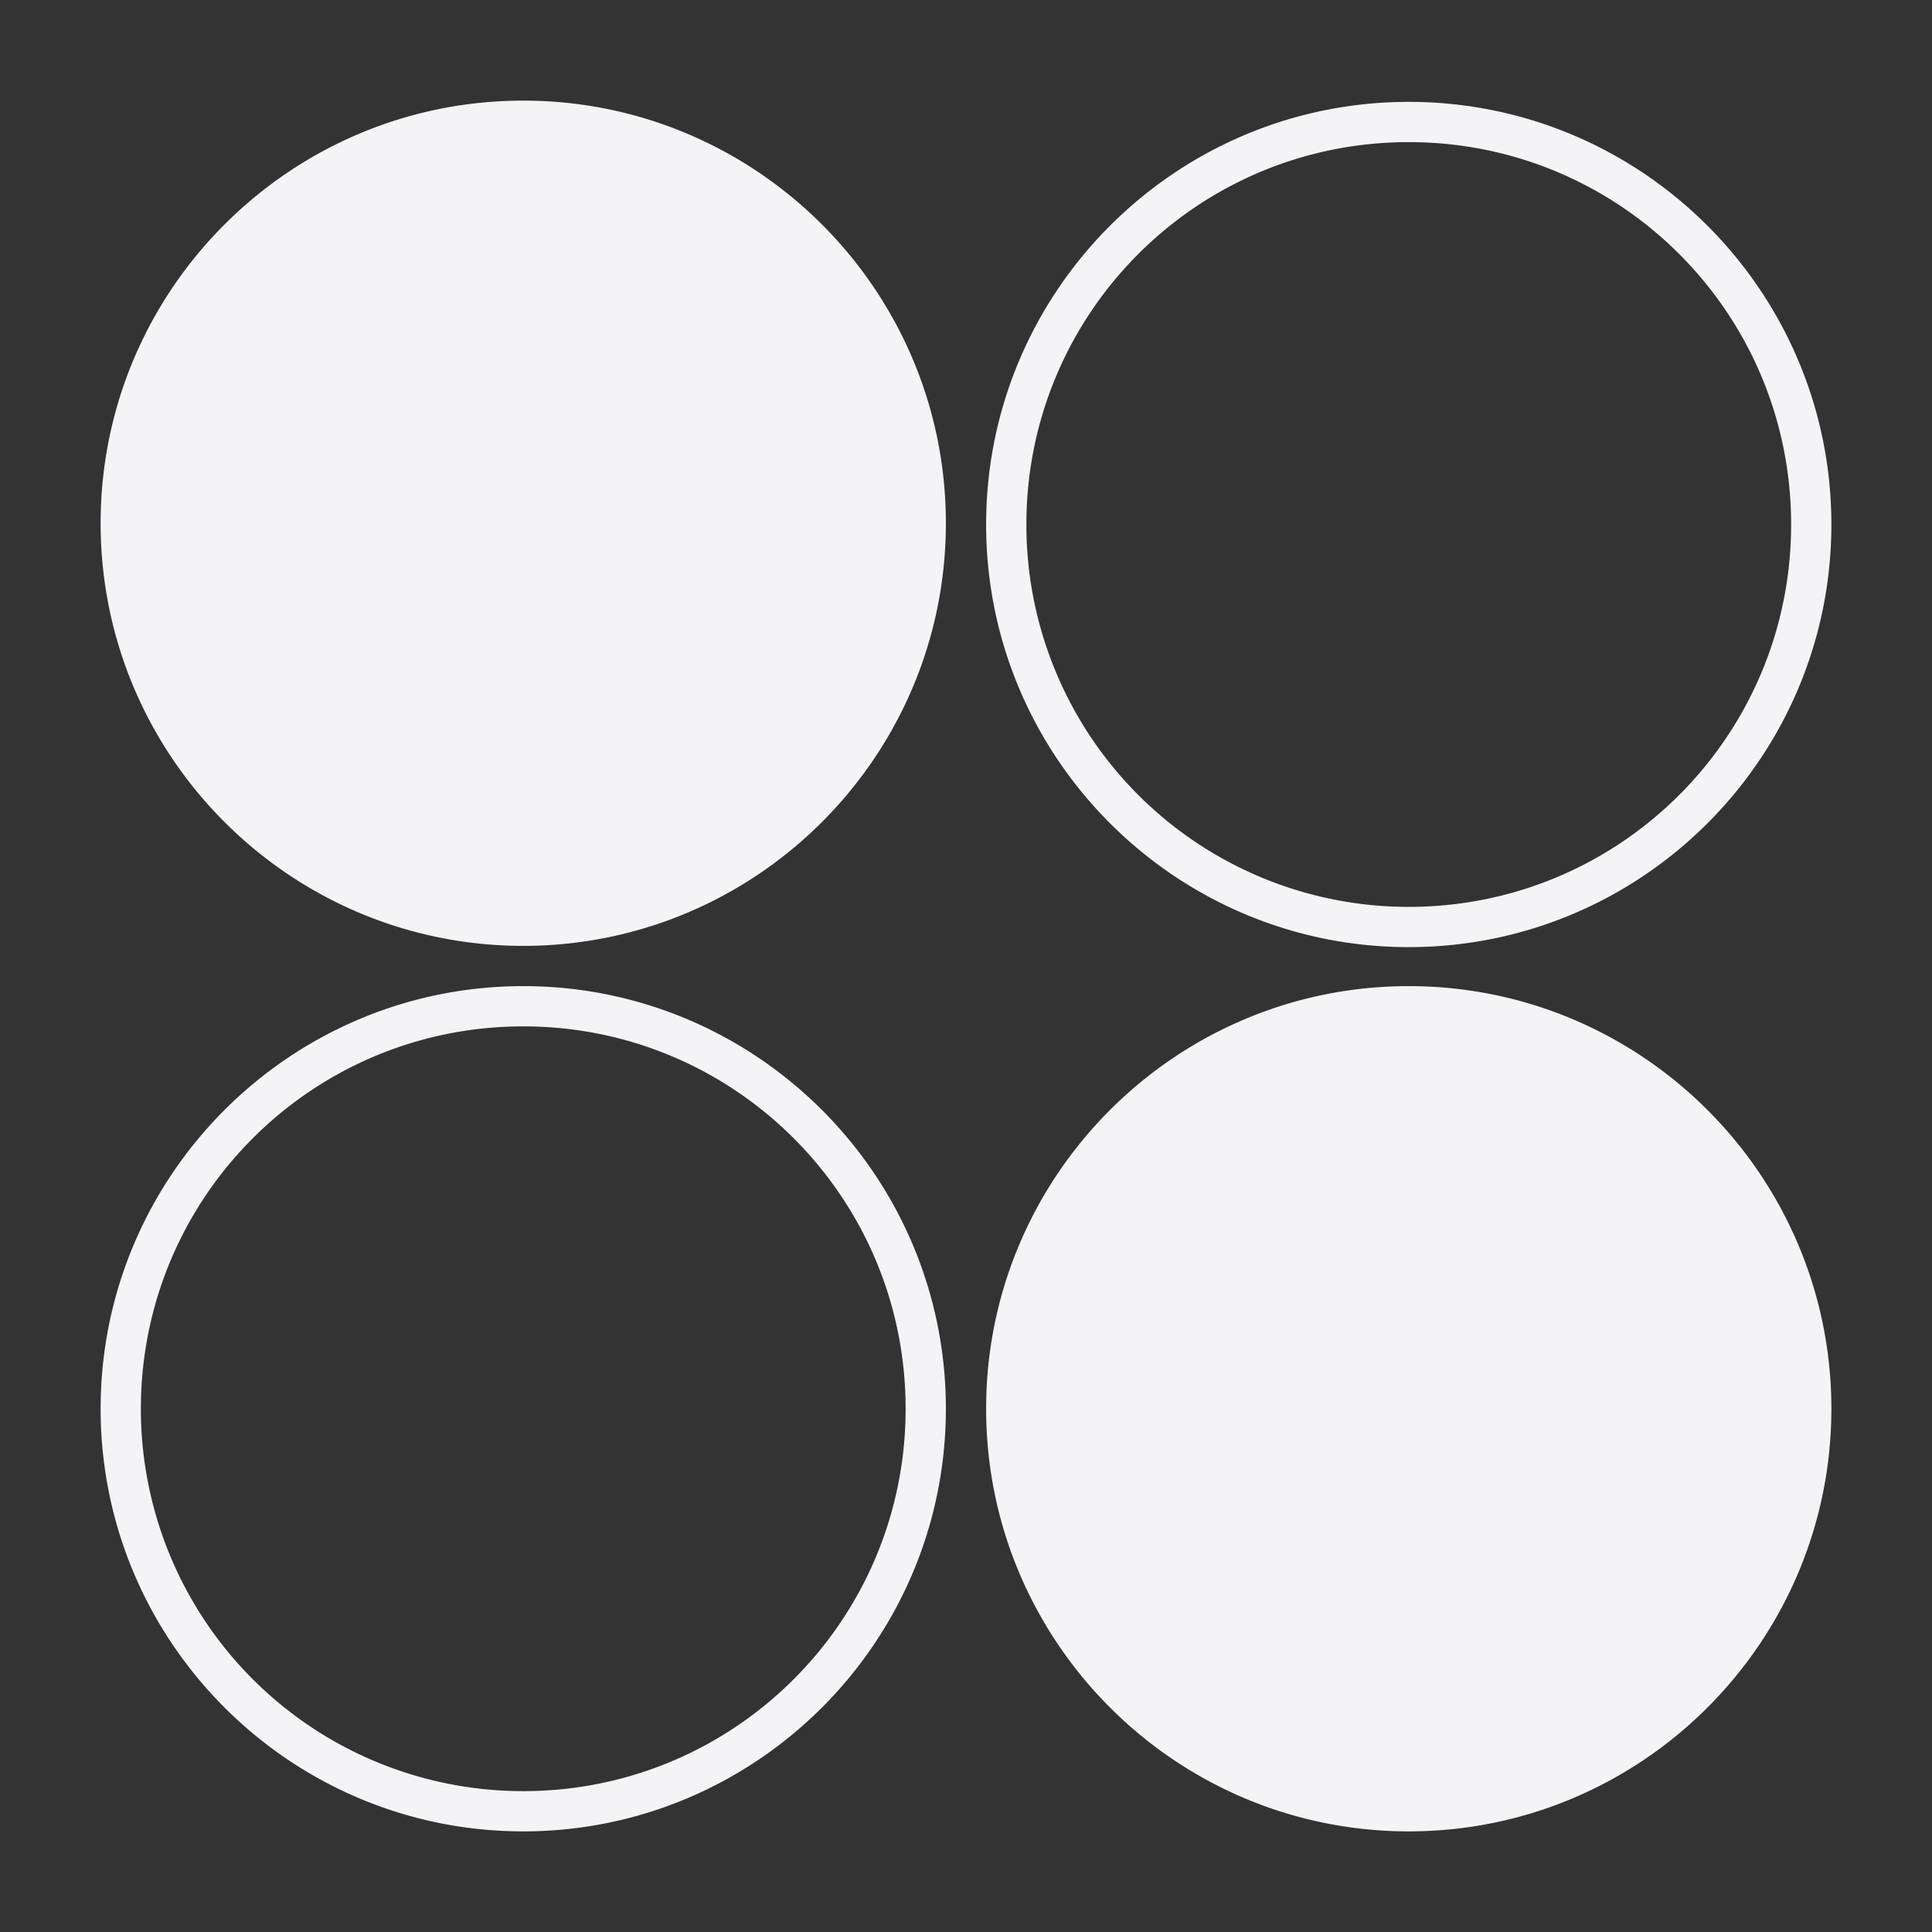<svg xmlns="http://www.w3.org/2000/svg" width="48" height="48">
    <rect width="100%" height="100%" fill="#333333" stroke="none"/>
    id=&quot;defs1874&quot;&gt;
    <path d="M13 2.5C7.207 2.5 2.5 7.207 2.5 13S7.207 23.5 13 23.5 23.5 18.793 23.5 13 18.793 2.5 13 2.5zm22 .031c-5.793 0-10.5 4.707-10.5 10.5 0 5.794 4.707 10.5 10.5 10.5s10.5-4.706 10.5-10.5c0-5.793-4.707-10.5-10.5-10.5zm0 1c5.253 0 9.5 4.247 9.5 9.5s-4.247 9.5-9.5 9.5a9.492 9.492 0 0 1-9.5-9.5c0-5.253 4.247-9.5 9.5-9.5zM13 24.5C7.207 24.5 2.5 29.207 2.5 35S7.207 45.5 13 45.5 23.5 40.793 23.5 35 18.793 24.5 13 24.5zm22 0c-5.793 0-10.5 4.707-10.5 10.5S29.207 45.5 35 45.5 45.5 40.793 45.5 35 40.793 24.5 35 24.5zm-22 1c5.253 0 9.5 4.247 9.5 9.5s-4.247 9.5-9.5 9.5A9.492 9.492 0 0 1 3.5 35c0-5.253 4.247-9.5 9.5-9.5z" fill="#f4f4f7"/>
</svg>
